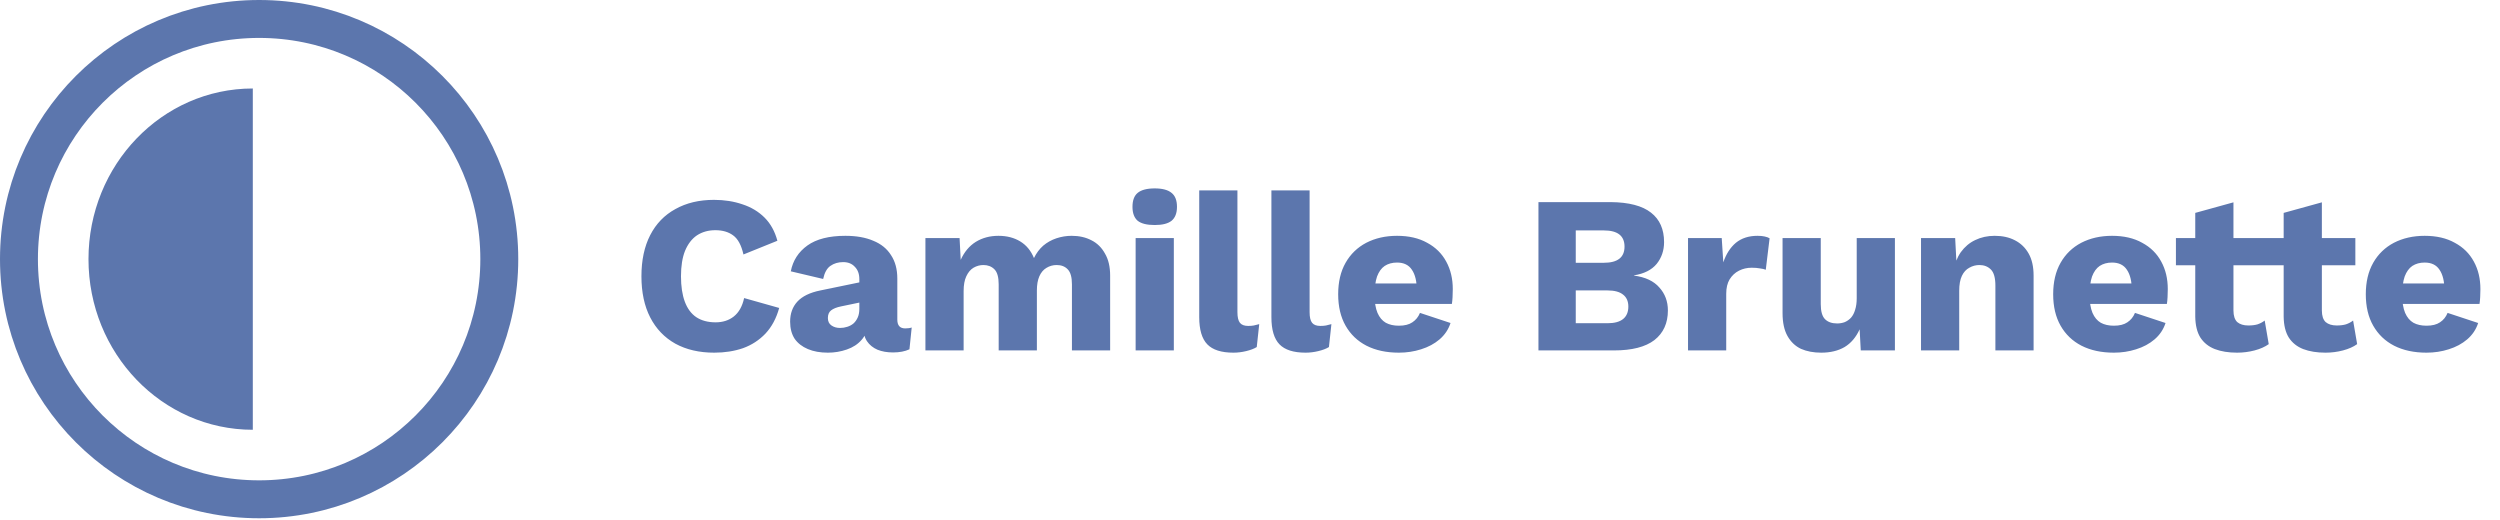 <svg width="178" height="37" viewBox="0 0 178 37" fill="none" xmlns="http://www.w3.org/2000/svg">
<path d="M55.478 21.926C55.276 22.662 54.95 23.27 54.502 23.75C54.054 24.22 53.521 24.566 52.902 24.79C52.283 25.003 51.601 25.11 50.854 25.11C49.788 25.11 48.865 24.897 48.086 24.47C47.307 24.033 46.71 23.409 46.294 22.598C45.878 21.788 45.67 20.811 45.67 19.67C45.67 18.529 45.878 17.553 46.294 16.742C46.71 15.931 47.307 15.313 48.086 14.886C48.865 14.449 49.782 14.23 50.838 14.23C51.574 14.23 52.252 14.337 52.87 14.55C53.489 14.753 54.011 15.068 54.438 15.494C54.865 15.921 55.169 16.47 55.35 17.142L52.934 18.118C52.785 17.457 52.539 17.003 52.198 16.758C51.867 16.513 51.446 16.39 50.934 16.39C50.433 16.39 49.995 16.513 49.622 16.758C49.26 17.003 48.977 17.372 48.774 17.862C48.582 18.342 48.486 18.945 48.486 19.67C48.486 20.385 48.577 20.988 48.758 21.478C48.94 21.969 49.212 22.337 49.574 22.582C49.947 22.828 50.406 22.95 50.95 22.95C51.462 22.95 51.894 22.811 52.246 22.534C52.609 22.246 52.854 21.809 52.982 21.222L55.478 21.926ZM61.185 19.878C61.185 19.505 61.078 19.212 60.865 18.998C60.662 18.774 60.385 18.662 60.033 18.662C59.681 18.662 59.377 18.753 59.121 18.934C58.876 19.105 58.705 19.414 58.609 19.862L56.305 19.318C56.454 18.55 56.849 17.937 57.489 17.478C58.129 17.02 59.03 16.79 60.193 16.79C60.971 16.79 61.633 16.907 62.177 17.142C62.731 17.366 63.153 17.707 63.441 18.166C63.739 18.614 63.889 19.169 63.889 19.83V22.758C63.889 23.174 64.076 23.382 64.449 23.382C64.641 23.382 64.796 23.361 64.913 23.318L64.753 24.87C64.433 25.02 64.043 25.094 63.585 25.094C63.169 25.094 62.801 25.03 62.481 24.902C62.161 24.764 61.91 24.561 61.729 24.294C61.547 24.017 61.457 23.67 61.457 23.254V23.158L61.761 23.046C61.761 23.505 61.622 23.889 61.345 24.198C61.078 24.508 60.726 24.737 60.289 24.886C59.862 25.035 59.414 25.11 58.945 25.11C58.401 25.11 57.926 25.025 57.521 24.854C57.115 24.683 56.801 24.438 56.577 24.118C56.364 23.788 56.257 23.382 56.257 22.902C56.257 22.326 56.428 21.852 56.769 21.478C57.121 21.094 57.67 20.828 58.417 20.678L61.441 20.054L61.425 21.494L59.889 21.814C59.569 21.878 59.329 21.974 59.169 22.102C59.02 22.22 58.945 22.401 58.945 22.646C58.945 22.881 59.03 23.057 59.201 23.174C59.371 23.291 59.574 23.35 59.809 23.35C59.99 23.35 60.161 23.323 60.321 23.27C60.492 23.217 60.641 23.137 60.769 23.03C60.897 22.913 60.998 22.769 61.073 22.598C61.148 22.427 61.185 22.225 61.185 21.99V19.878ZM65.89 24.95V16.95H68.322L68.402 18.502C68.658 17.937 69.016 17.51 69.474 17.222C69.944 16.934 70.482 16.79 71.09 16.79C71.688 16.79 72.205 16.924 72.642 17.19C73.08 17.457 73.405 17.852 73.618 18.374C73.789 18.022 74.008 17.729 74.274 17.494C74.552 17.259 74.866 17.084 75.218 16.966C75.57 16.849 75.933 16.79 76.306 16.79C76.84 16.79 77.309 16.897 77.714 17.11C78.12 17.313 78.44 17.628 78.674 18.054C78.92 18.47 79.042 18.993 79.042 19.622V24.95H76.322V20.246C76.322 19.734 76.221 19.377 76.018 19.174C75.826 18.971 75.565 18.87 75.234 18.87C74.968 18.87 74.722 18.939 74.498 19.078C74.285 19.206 74.12 19.404 74.002 19.67C73.885 19.937 73.826 20.273 73.826 20.678V24.95H71.106V20.246C71.106 19.734 71.005 19.377 70.802 19.174C70.6 18.971 70.338 18.87 70.018 18.87C69.773 18.87 69.538 18.934 69.314 19.062C69.101 19.19 68.93 19.393 68.802 19.67C68.674 19.937 68.61 20.289 68.61 20.726V24.95H65.89ZM82.217 16.022C81.662 16.022 81.257 15.921 81.001 15.718C80.756 15.505 80.633 15.174 80.633 14.726C80.633 14.268 80.756 13.937 81.001 13.734C81.257 13.521 81.662 13.414 82.217 13.414C82.761 13.414 83.161 13.521 83.417 13.734C83.673 13.937 83.801 14.268 83.801 14.726C83.801 15.174 83.673 15.505 83.417 15.718C83.161 15.921 82.761 16.022 82.217 16.022ZM83.577 16.95V24.95H80.857V16.95H83.577ZM88.105 13.558V22.23C88.105 22.582 88.164 22.833 88.281 22.982C88.398 23.131 88.596 23.206 88.873 23.206C89.033 23.206 89.166 23.195 89.273 23.174C89.38 23.153 89.508 23.121 89.657 23.078L89.481 24.71C89.289 24.828 89.038 24.924 88.729 24.998C88.42 25.073 88.116 25.11 87.817 25.11C86.964 25.11 86.345 24.913 85.961 24.518C85.577 24.123 85.385 23.478 85.385 22.582V13.558H88.105ZM93.244 13.558V22.23C93.244 22.582 93.302 22.833 93.42 22.982C93.537 23.131 93.734 23.206 94.012 23.206C94.172 23.206 94.305 23.195 94.412 23.174C94.518 23.153 94.646 23.121 94.796 23.078L94.62 24.71C94.428 24.828 94.177 24.924 93.868 24.998C93.558 25.073 93.254 25.11 92.956 25.11C92.102 25.11 91.484 24.913 91.1 24.518C90.716 24.123 90.524 23.478 90.524 22.582V13.558H93.244ZM99.598 25.11C98.713 25.11 97.945 24.945 97.294 24.614C96.654 24.284 96.158 23.809 95.806 23.19C95.454 22.572 95.278 21.825 95.278 20.95C95.278 20.076 95.454 19.329 95.806 18.71C96.158 18.091 96.649 17.617 97.278 17.286C97.918 16.956 98.649 16.79 99.47 16.79C100.313 16.79 101.027 16.956 101.614 17.286C102.211 17.606 102.665 18.054 102.974 18.63C103.283 19.195 103.438 19.846 103.438 20.582C103.438 20.774 103.433 20.966 103.422 21.158C103.411 21.35 103.395 21.51 103.374 21.638H97.038V20.182H102.174L100.878 20.678C100.878 20.038 100.761 19.547 100.526 19.206C100.302 18.865 99.95 18.694 99.47 18.694C99.129 18.694 98.835 18.774 98.59 18.934C98.355 19.094 98.174 19.345 98.046 19.686C97.929 20.027 97.87 20.465 97.87 20.998C97.87 21.521 97.939 21.948 98.078 22.278C98.217 22.598 98.414 22.833 98.67 22.982C98.926 23.121 99.235 23.19 99.598 23.19C100.003 23.19 100.323 23.11 100.558 22.95C100.803 22.79 100.985 22.566 101.102 22.278L103.278 22.998C103.129 23.457 102.867 23.846 102.494 24.166C102.131 24.476 101.694 24.71 101.182 24.87C100.681 25.03 100.153 25.11 99.598 25.11ZM109.538 24.95V14.39H114.674C115.975 14.401 116.935 14.652 117.554 15.142C118.172 15.622 118.482 16.321 118.482 17.238C118.482 17.835 118.306 18.353 117.954 18.79C117.602 19.217 117.063 19.489 116.338 19.606V19.622C117.148 19.729 117.751 20.012 118.146 20.47C118.551 20.918 118.754 21.462 118.754 22.102C118.754 23.009 118.434 23.713 117.794 24.214C117.154 24.705 116.194 24.95 114.914 24.95H109.538ZM112.194 23.014H114.45C114.951 23.014 115.324 22.913 115.57 22.71C115.815 22.508 115.938 22.214 115.938 21.83C115.938 21.457 115.815 21.174 115.57 20.982C115.324 20.779 114.951 20.678 114.45 20.678H112.194V23.014ZM112.194 18.71H114.194C115.175 18.71 115.666 18.326 115.666 17.558C115.666 16.79 115.175 16.406 114.194 16.406H112.194V18.71ZM120.187 24.95V16.95H122.587L122.699 18.678C122.902 18.081 123.201 17.617 123.595 17.286C124.001 16.956 124.513 16.79 125.131 16.79C125.334 16.79 125.505 16.806 125.643 16.838C125.793 16.87 125.91 16.913 125.995 16.966L125.723 19.206C125.617 19.163 125.478 19.131 125.307 19.11C125.147 19.078 124.95 19.062 124.715 19.062C124.395 19.062 124.097 19.131 123.819 19.27C123.542 19.409 123.318 19.617 123.147 19.894C122.987 20.161 122.907 20.502 122.907 20.918V24.95H120.187ZM129.67 25.11C129.126 25.11 128.646 25.02 128.23 24.838C127.825 24.646 127.505 24.342 127.27 23.926C127.036 23.51 126.918 22.966 126.918 22.294V16.95H129.638V21.654C129.638 22.166 129.74 22.523 129.942 22.726C130.145 22.929 130.433 23.03 130.806 23.03C130.998 23.03 131.18 22.998 131.35 22.934C131.521 22.86 131.67 22.753 131.798 22.614C131.926 22.465 132.022 22.278 132.086 22.054C132.161 21.82 132.198 21.547 132.198 21.238V16.95H134.918V24.95H132.486L132.406 23.446C132.15 24.012 131.793 24.433 131.334 24.71C130.876 24.977 130.321 25.11 129.67 25.11ZM136.776 24.95V16.95H139.208L139.352 19.702L139.048 19.398C139.155 18.822 139.342 18.342 139.608 17.958C139.886 17.574 140.227 17.286 140.632 17.094C141.048 16.892 141.512 16.79 142.024 16.79C142.579 16.79 143.059 16.897 143.464 17.11C143.88 17.323 144.206 17.638 144.44 18.054C144.675 18.47 144.792 18.993 144.792 19.622V24.95H142.072V20.342C142.072 19.788 141.966 19.404 141.752 19.19C141.539 18.977 141.267 18.87 140.936 18.87C140.68 18.87 140.44 18.934 140.216 19.062C139.992 19.18 139.816 19.372 139.688 19.638C139.56 19.905 139.496 20.262 139.496 20.71V24.95H136.776ZM150.506 25.11C149.621 25.11 148.853 24.945 148.202 24.614C147.562 24.284 147.066 23.809 146.714 23.19C146.362 22.572 146.186 21.825 146.186 20.95C146.186 20.076 146.362 19.329 146.714 18.71C147.066 18.091 147.557 17.617 148.186 17.286C148.826 16.956 149.557 16.79 150.378 16.79C151.221 16.79 151.936 16.956 152.522 17.286C153.12 17.606 153.573 18.054 153.882 18.63C154.192 19.195 154.346 19.846 154.346 20.582C154.346 20.774 154.341 20.966 154.33 21.158C154.32 21.35 154.304 21.51 154.282 21.638H147.946V20.182H153.082L151.786 20.678C151.786 20.038 151.669 19.547 151.434 19.206C151.21 18.865 150.858 18.694 150.378 18.694C150.037 18.694 149.744 18.774 149.498 18.934C149.264 19.094 149.082 19.345 148.954 19.686C148.837 20.027 148.778 20.465 148.778 20.998C148.778 21.521 148.848 21.948 148.986 22.278C149.125 22.598 149.322 22.833 149.578 22.982C149.834 23.121 150.144 23.19 150.506 23.19C150.912 23.19 151.232 23.11 151.466 22.95C151.712 22.79 151.893 22.566 152.01 22.278L154.186 22.998C154.037 23.457 153.776 23.846 153.402 24.166C153.04 24.476 152.602 24.71 152.09 24.87C151.589 25.03 151.061 25.11 150.506 25.11ZM159.022 14.406V22.102C159.022 22.486 159.113 22.764 159.294 22.934C159.486 23.094 159.748 23.174 160.078 23.174C160.334 23.174 160.553 23.148 160.734 23.094C160.926 23.03 161.097 22.939 161.246 22.822L161.534 24.502C161.268 24.694 160.932 24.843 160.526 24.95C160.121 25.057 159.705 25.11 159.278 25.11C158.67 25.11 158.142 25.025 157.694 24.854C157.257 24.683 156.916 24.412 156.67 24.038C156.436 23.665 156.313 23.169 156.302 22.55V15.158L159.022 14.406ZM161.406 16.95V18.886H154.926V16.95H161.406ZM165.317 14.406V22.102C165.317 22.486 165.407 22.764 165.589 22.934C165.781 23.094 166.042 23.174 166.373 23.174C166.629 23.174 166.847 23.148 167.029 23.094C167.221 23.03 167.391 22.939 167.541 22.822L167.829 24.502C167.562 24.694 167.226 24.843 166.821 24.95C166.415 25.057 165.999 25.11 165.573 25.11C164.965 25.11 164.437 25.025 163.989 24.854C163.551 24.683 163.21 24.412 162.965 24.038C162.73 23.665 162.607 23.169 162.597 22.55V15.158L165.317 14.406ZM167.701 16.95V18.886H161.221V16.95H167.701ZM172.765 25.11C171.88 25.11 171.112 24.945 170.461 24.614C169.821 24.284 169.325 23.809 168.973 23.19C168.621 22.572 168.445 21.825 168.445 20.95C168.445 20.076 168.621 19.329 168.973 18.71C169.325 18.091 169.816 17.617 170.445 17.286C171.085 16.956 171.816 16.79 172.637 16.79C173.48 16.79 174.195 16.956 174.781 17.286C175.379 17.606 175.832 18.054 176.141 18.63C176.451 19.195 176.605 19.846 176.605 20.582C176.605 20.774 176.6 20.966 176.589 21.158C176.579 21.35 176.563 21.51 176.541 21.638H170.205V20.182H175.341L174.045 20.678C174.045 20.038 173.928 19.547 173.693 19.206C173.469 18.865 173.117 18.694 172.637 18.694C172.296 18.694 172.003 18.774 171.757 18.934C171.523 19.094 171.341 19.345 171.213 19.686C171.096 20.027 171.037 20.465 171.037 20.998C171.037 21.521 171.107 21.948 171.245 22.278C171.384 22.598 171.581 22.833 171.837 22.982C172.093 23.121 172.403 23.19 172.765 23.19C173.171 23.19 173.491 23.11 173.725 22.95C173.971 22.79 174.152 22.566 174.269 22.278L176.445 22.998C176.296 23.457 176.035 23.846 175.661 24.166C175.299 24.476 174.861 24.71 174.349 24.87C173.848 25.03 173.32 25.11 172.765 25.11Z" fill="#5C76AD"/>
<circle cx="18.45" cy="18.45" r="17.1" stroke="#5C76AD" stroke-width="2.7"/>
<path d="M18 18.45C18 25.16 18 23.614 18 30.6C11.538 30.6 6.3 25.16 6.3 18.45C6.3 11.739 11.538 6.3 18 6.3C18 13.286 18 11.739 18 18.45Z" fill="#5C76AD"/>
</svg>
